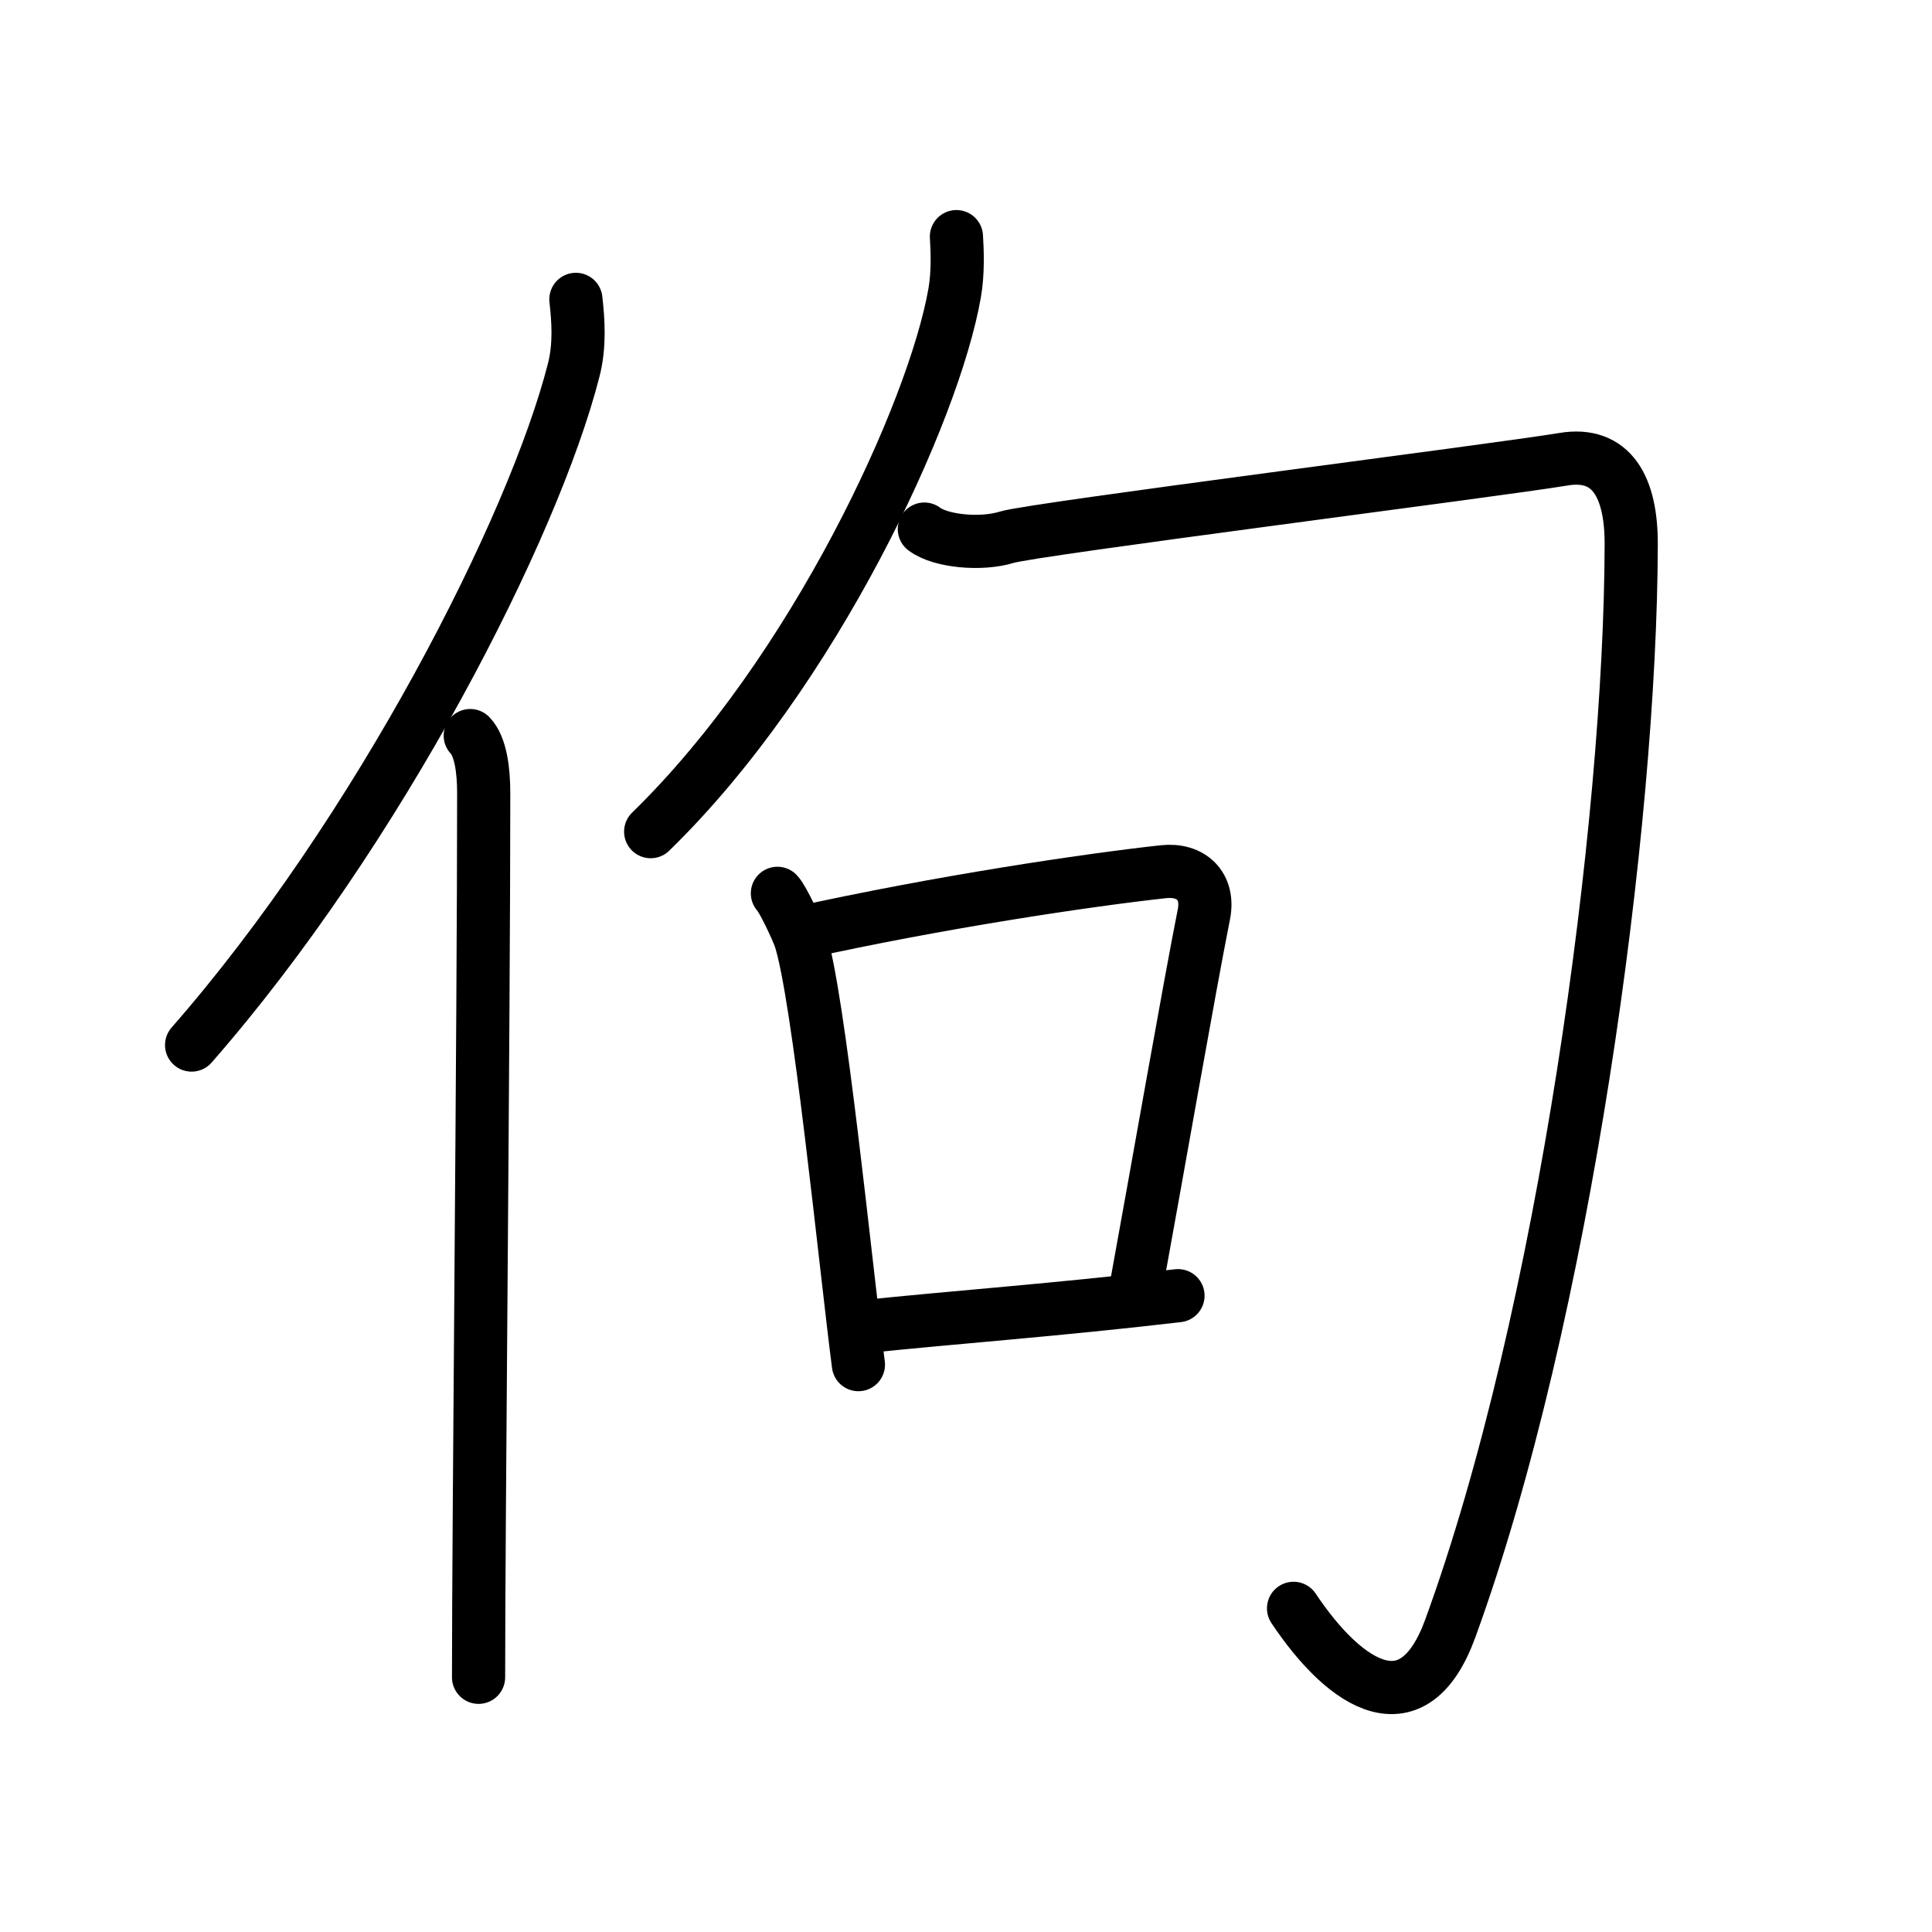 <svg xmlns="http://www.w3.org/2000/svg" width="109" height="109" viewBox="0 0 109 109"><g xmlns:kvg="http://kanjivg.tagaini.net" id="kvg:StrokePaths_04f5d" style="fill:none;stroke:#000000;stroke-width:3;stroke-linecap:round;stroke-linejoin:round;"><g id="kvg:04f5d" kvg:element="&#20317;"><g id="kvg:04f5d-g1" kvg:element="&#20155;" kvg:variant="true" kvg:original="&#20154;" kvg:position="left" kvg:radical="general"><path id="kvg:04f5d-s1" kvg:type="&#12754;" d="M32.49,16.89c0.13,1.14,0.24,2.58-0.12,3.98c-2.26,8.88-11.02,26.05-21.56,38.09"/><path id="kvg:04f5d-s2" kvg:type="&#12753;" d="M26.53,41.5c0.59,0.61,0.76,1.97,0.76,3.23c0,13.02-0.29,41.15-0.29,49.9"/></g><g id="kvg:04f5d-g2" kvg:element="&#21477;" kvg:position="right"><g id="kvg:04f5d-g3" kvg:element="&#21241;"><g id="kvg:04f5d-g4" kvg:element="&#20031;"><path id="kvg:04f5d-s3" kvg:type="&#12754;" d="M53.96,13.35c0.05,0.79,0.1,2.04-0.1,3.18c-1.17,6.7-7.92,21.4-17.15,30.39"/></g><path id="kvg:04f5d-s4" kvg:type="&#12742;" d="M52.15,29.85c0.91,0.69,3.19,0.91,4.65,0.46c1.46-0.46,27.78-3.79,31.4-4.4c2.74-0.46,3.84,1.59,3.83,4.8C92,46.5,88.25,74.25,81.82,91.88c-2.04,5.6-5.82,3.38-8.84-1.14"/></g><g id="kvg:04f5d-g5" kvg:element="&#21475;"><path id="kvg:04f5d-s5" kvg:type="&#12753;" d="M43.86,50.4c0.31,0.31,1.12,2.08,1.26,2.47c1.07,3.12,2.58,18.52,3.31,24.12"/><path id="kvg:04f5d-s6" kvg:type="&#12757;b" d="M45.05,52.65c7.94-1.76,16.3-3,20.59-3.47c1.56-0.17,2.6,0.81,2.28,2.41c-0.83,4.17-2.66,14.66-3.89,21.39"/><path id="kvg:04f5d-s7" kvg:type="&#12752;b" d="M48.73,74.85c5.03-0.53,10.83-0.94,17.73-1.75"/></g></g></g></g></svg>